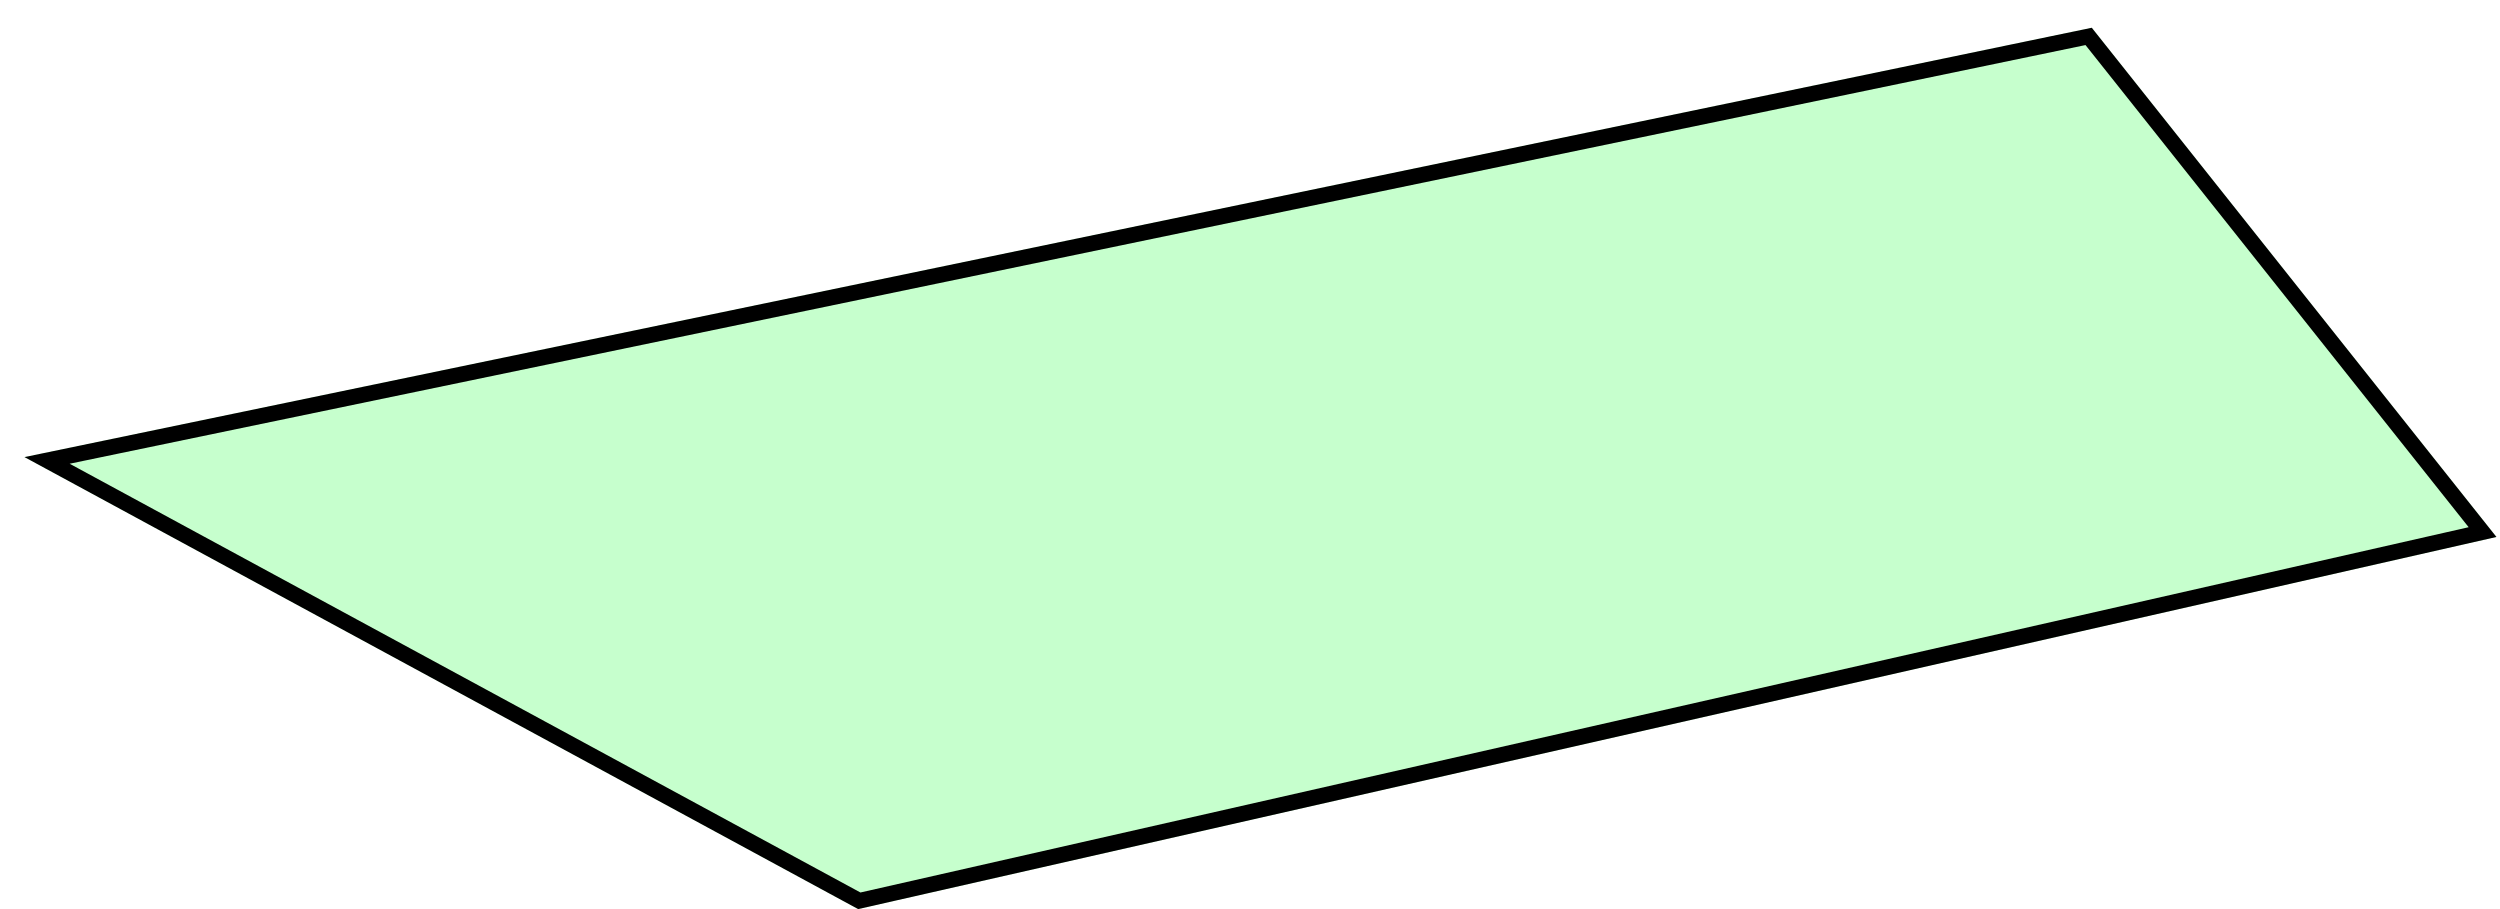<svg width="319" height="116" viewBox="0 0 319 116" fill="none" xmlns="http://www.w3.org/2000/svg">
<g filter="url(#filter0_d_3_61)">
<path d="M0.128 55.326L263.91 0.542L315.544 65.517L106.5 113L0.128 55.326Z" fill="#C6FFCD"/>
<path d="M106.646 111.941L3.007 55.749L263.51 1.646L313.772 64.894L106.646 111.941Z" stroke="black" stroke-width="2"/>
</g>
<defs>
<filter id="filter0_d_3_61" x="0.128" y="0.542" width="318.416" height="115.458" filterUnits="userSpaceOnUse" color-interpolation-filters="sRGB">
<feFlood flood-opacity="0" result="BackgroundImageFix"/>
<feColorMatrix in="SourceAlpha" type="matrix" values="0 0 0 0 0 0 0 0 0 0 0 0 0 0 0 0 0 0 127 0" result="hardAlpha"/>
<feOffset dx="3" dy="3"/>
<feComposite in2="hardAlpha" operator="out"/>
<feColorMatrix type="matrix" values="0 0 0 0 0 0 0 0 0 0 0 0 0 0 0 0 0 0 1 0"/>
<feBlend mode="normal" in2="BackgroundImageFix" result="effect1_dropShadow_3_61"/>
<feBlend mode="normal" in="SourceGraphic" in2="effect1_dropShadow_3_61" result="shape"/>
</filter>
</defs>
</svg>
